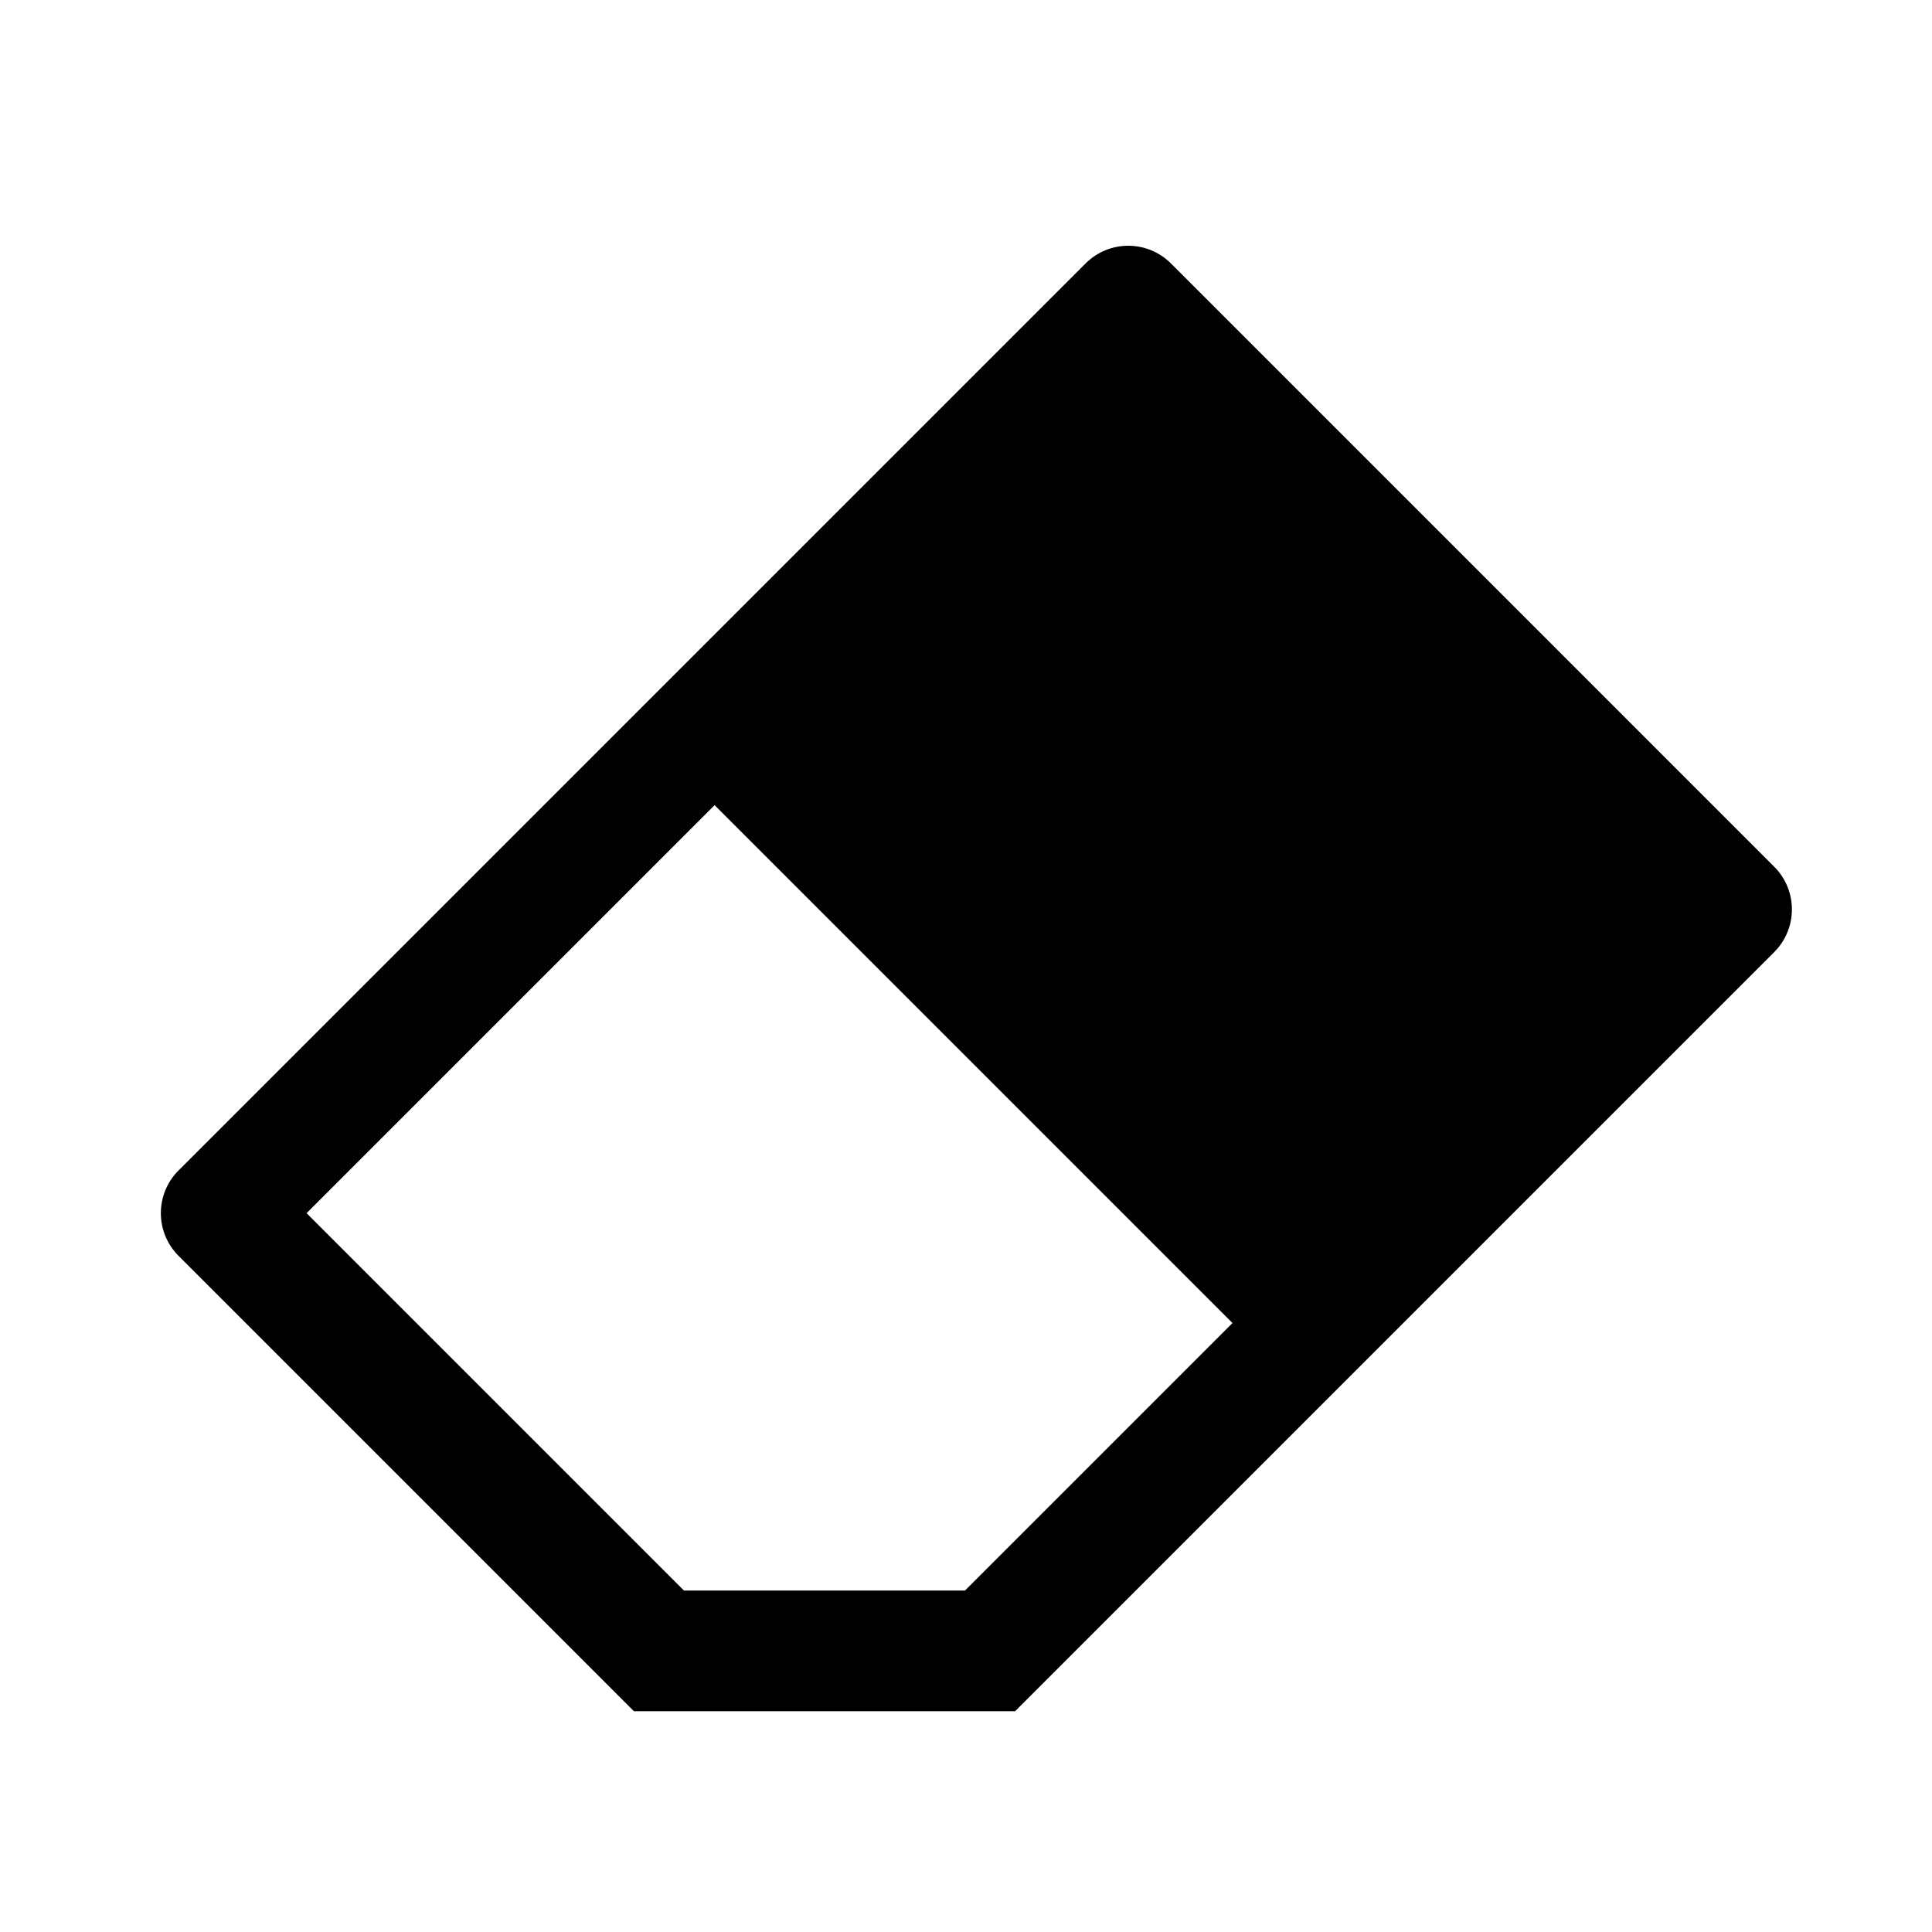 <?xml version="1.0" encoding="utf-8"?>
<!-- Generator: Adobe Illustrator 23.0.0, SVG Export Plug-In . SVG Version: 6.00 Build 0)  -->
<svg version="1.1" id="图层_1" xmlns="http://www.w3.org/2000/svg" xmlns:xlink="http://www.w3.org/1999/xlink" x="0px" y="0px"
	 viewBox="0 0 1024 1024" style="enable-background:new 0 0 1024 1024;" xml:space="preserve">
<g id="eraser">
	<path d="M620.63,139.63c-12.5-12.5-32.76-12.5-45.25,0L333.5,381.5L94.63,620.37c-12.5,12.5-12.5,32.76,0,45.25L336,907h202
		l160.5-160.5l241.87-241.87c12.5-12.5,12.5-32.76,0-45.25L620.63,139.63z M511.49,843H362.51l-200-200l216.25-216.25l274.49,274.49
		L511.49,843z"/>
</g>
</svg>
